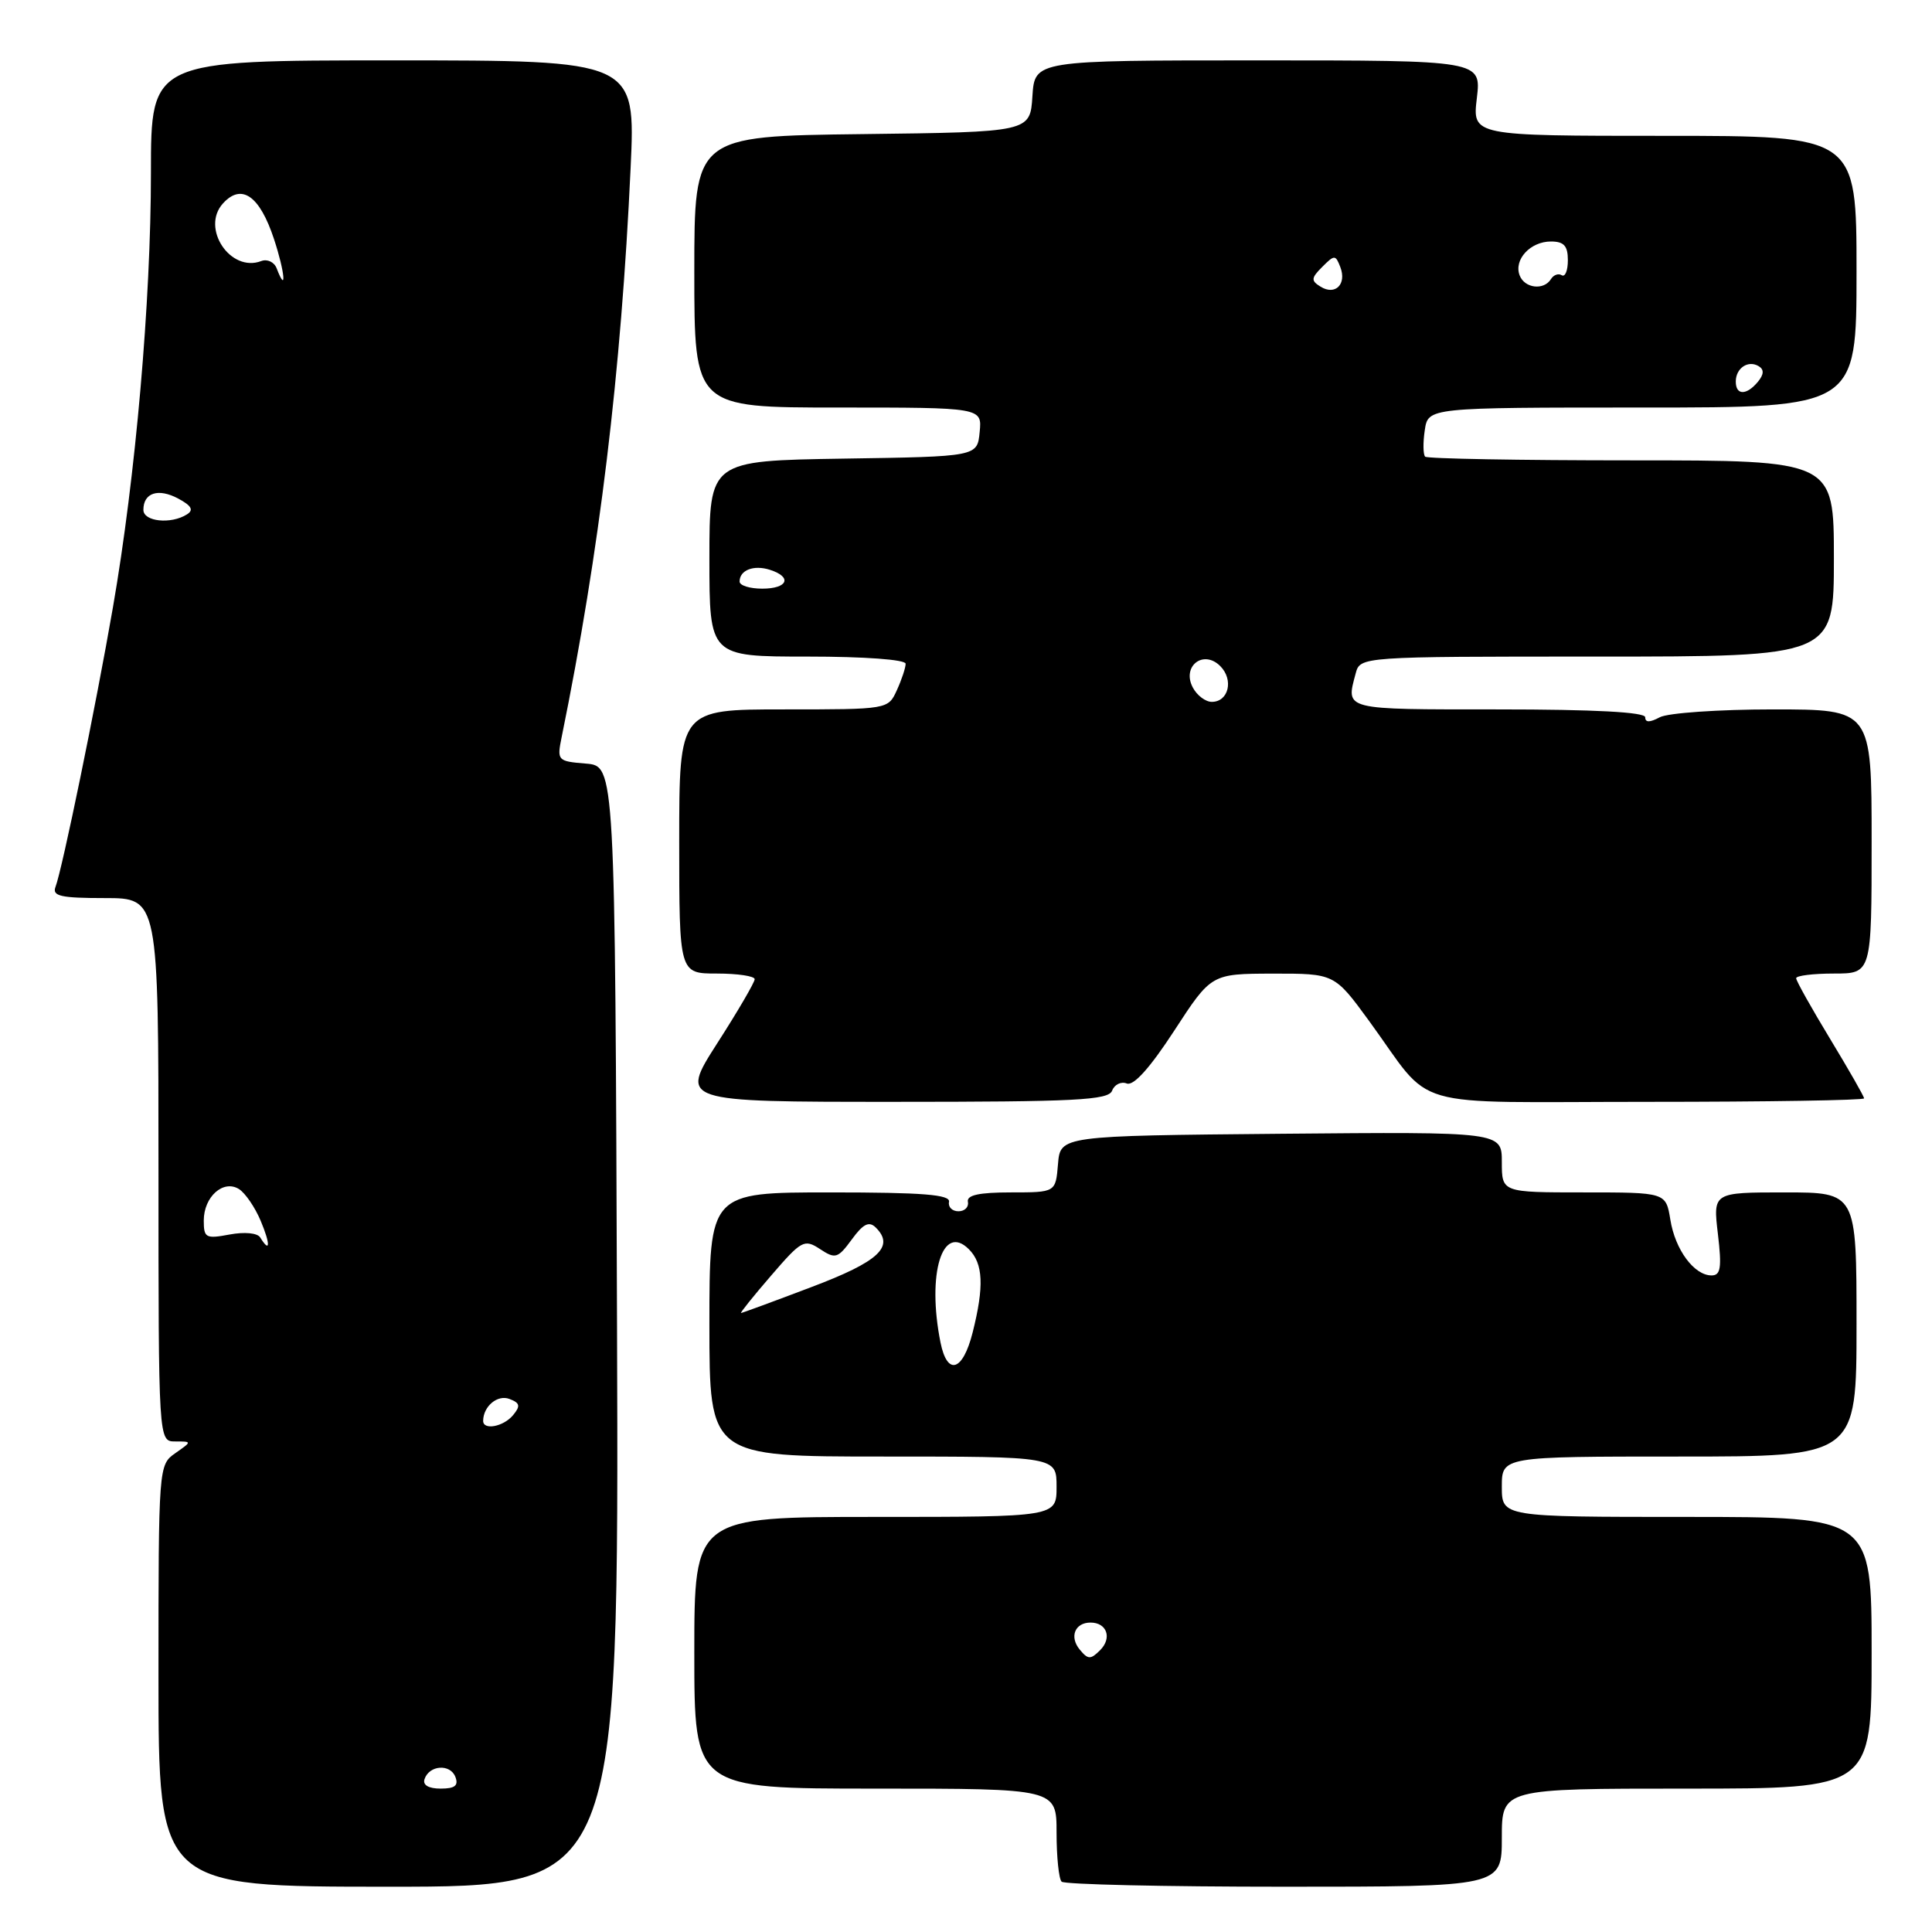 <?xml version="1.0" encoding="UTF-8" standalone="no"?>
<!DOCTYPE svg PUBLIC "-//W3C//DTD SVG 1.1//EN" "http://www.w3.org/Graphics/SVG/1.1/DTD/svg11.dtd" >
<svg xmlns="http://www.w3.org/2000/svg" xmlns:xlink="http://www.w3.org/1999/xlink" version="1.1" viewBox="0 0 256 256">
 <g >
 <path fill="currentColor"
d=" M 81.76 175.75 C 81.50 101.50 81.50 101.50 77.64 101.18 C 73.87 100.87 73.79 100.79 74.42 97.68 C 79.45 73.01 82.30 49.42 83.56 22.25 C 84.22 8.00 84.22 8.00 52.11 8.00 C 20.00 8.00 20.00 8.00 20.00 22.84 C 20.00 39.91 17.97 63.18 14.96 80.50 C 12.70 93.55 8.25 115.18 7.35 117.53 C 6.89 118.74 8.06 119.00 13.89 119.00 C 21.00 119.00 21.00 119.00 21.00 155.00 C 21.00 191.00 21.00 191.00 23.22 191.00 C 25.45 191.00 25.45 191.00 23.22 192.56 C 21.02 194.10 21.00 194.31 21.00 222.06 C 21.00 250.00 21.00 250.00 51.51 250.00 C 82.01 250.00 82.01 250.00 81.76 175.75 Z  M 199.00 243.50 C 199.00 237.00 199.00 237.00 223.50 237.00 C 248.00 237.00 248.00 237.00 248.00 219.00 C 248.00 201.00 248.00 201.00 223.50 201.00 C 199.00 201.00 199.00 201.00 199.00 197.00 C 199.00 193.00 199.00 193.00 222.50 193.00 C 246.00 193.00 246.00 193.00 246.00 175.50 C 246.00 158.00 246.00 158.00 236.49 158.00 C 226.98 158.00 226.98 158.00 227.63 163.50 C 228.16 167.98 228.00 169.00 226.79 169.00 C 224.49 169.00 221.97 165.61 221.33 161.62 C 220.74 158.00 220.74 158.00 209.87 158.00 C 199.00 158.00 199.00 158.00 199.00 153.98 C 199.00 149.97 199.00 149.97 169.75 150.23 C 140.50 150.50 140.50 150.50 140.19 154.25 C 139.88 158.00 139.88 158.00 133.94 158.00 C 129.72 158.00 128.07 158.36 128.25 159.25 C 128.39 159.94 127.83 160.50 127.00 160.50 C 126.17 160.50 125.61 159.94 125.75 159.25 C 125.94 158.29 122.27 158.00 110.00 158.00 C 94.00 158.00 94.00 158.00 94.00 175.50 C 94.00 193.00 94.00 193.00 117.00 193.00 C 140.00 193.00 140.00 193.00 140.00 197.00 C 140.00 201.00 140.00 201.00 116.00 201.00 C 92.00 201.00 92.00 201.00 92.00 219.00 C 92.00 237.00 92.00 237.00 116.00 237.00 C 140.00 237.00 140.00 237.00 140.00 242.83 C 140.00 246.04 140.30 248.97 140.67 249.33 C 141.03 249.70 154.31 250.00 170.17 250.00 C 199.00 250.00 199.00 250.00 199.00 243.50 Z  M 147.36 144.52 C 147.67 143.70 148.55 143.27 149.31 143.57 C 150.22 143.91 152.39 141.49 155.60 136.56 C 160.50 129.03 160.50 129.03 168.66 129.01 C 176.82 129.00 176.82 129.00 181.39 135.25 C 190.18 147.29 185.73 146.00 218.41 146.00 C 234.13 146.00 247.00 145.79 247.00 145.54 C 247.00 145.28 244.97 141.74 242.50 137.66 C 240.03 133.58 238.00 129.97 238.00 129.62 C 238.00 129.28 240.25 129.00 243.00 129.00 C 248.00 129.00 248.00 129.00 248.00 111.50 C 248.00 94.00 248.00 94.00 234.93 94.00 C 227.75 94.00 221.00 94.47 219.93 95.04 C 218.60 95.75 218.00 95.75 218.00 95.04 C 218.00 94.36 211.28 94.00 198.50 94.00 C 177.86 94.00 178.33 94.12 179.63 89.25 C 180.23 87.00 180.23 87.00 211.62 87.00 C 243.00 87.00 243.00 87.00 243.00 74.00 C 243.00 61.00 243.00 61.00 216.17 61.00 C 201.41 61.00 189.11 60.78 188.84 60.51 C 188.57 60.23 188.54 58.66 188.79 57.01 C 189.23 54.00 189.23 54.00 217.61 54.00 C 246.00 54.00 246.00 54.00 246.00 36.00 C 246.00 18.00 246.00 18.00 220.55 18.00 C 195.09 18.00 195.09 18.00 195.69 13.00 C 196.28 8.00 196.28 8.00 166.69 8.00 C 137.11 8.00 137.11 8.00 136.80 12.75 C 136.50 17.50 136.50 17.50 114.25 17.77 C 92.00 18.04 92.00 18.04 92.00 36.02 C 92.00 54.00 92.00 54.00 111.06 54.00 C 130.13 54.00 130.13 54.00 129.81 57.25 C 129.50 60.50 129.50 60.50 111.75 60.77 C 94.00 61.05 94.00 61.05 94.00 74.02 C 94.00 87.00 94.00 87.00 107.00 87.00 C 114.57 87.00 120.00 87.40 120.00 87.95 C 120.00 88.48 119.48 90.05 118.84 91.45 C 117.68 94.00 117.68 94.00 103.84 94.00 C 90.00 94.00 90.00 94.00 90.00 111.50 C 90.00 129.00 90.00 129.00 95.00 129.00 C 97.75 129.00 100.00 129.34 100.00 129.75 C 100.00 130.16 97.77 133.99 95.03 138.25 C 90.07 146.00 90.07 146.00 118.43 146.00 C 142.57 146.00 146.87 145.78 147.36 144.52 Z  M 56.25 235.75 C 56.87 233.88 59.66 233.68 60.34 235.45 C 60.78 236.60 60.28 237.00 58.39 237.00 C 56.79 237.00 55.99 236.53 56.25 235.75 Z  M 64.02 188.25 C 64.05 186.32 65.94 184.76 67.51 185.37 C 68.90 185.90 68.99 186.30 67.99 187.51 C 66.71 189.06 63.99 189.56 64.02 188.25 Z  M 34.48 163.97 C 34.11 163.37 32.41 163.21 30.42 163.58 C 27.27 164.17 27.00 164.03 27.00 161.73 C 27.00 158.57 29.60 156.26 31.67 157.56 C 32.50 158.09 33.79 159.97 34.54 161.76 C 35.85 164.87 35.81 166.13 34.48 163.97 Z  M 19.00 67.56 C 19.00 65.29 20.97 64.65 23.61 66.06 C 25.38 67.01 25.70 67.58 24.77 68.16 C 22.66 69.50 19.00 69.12 19.00 67.56 Z  M 36.66 35.56 C 36.34 34.72 35.42 34.29 34.62 34.59 C 30.53 36.16 26.58 30.23 29.54 26.96 C 32.00 24.24 34.41 25.92 36.31 31.69 C 37.75 36.06 38.02 39.11 36.66 35.56 Z  M 143.08 218.59 C 141.67 216.90 142.42 215.00 144.50 215.00 C 146.67 215.00 147.38 217.04 145.78 218.65 C 144.51 219.92 144.17 219.91 143.08 218.59 Z  M 124.62 177.88 C 122.80 168.77 124.87 162.01 128.39 165.54 C 130.28 167.43 130.42 170.45 128.88 176.56 C 127.58 181.72 125.52 182.36 124.62 177.88 Z  M 102.17 169.03 C 106.21 164.34 106.57 164.14 108.66 165.51 C 110.69 166.85 111.02 166.75 112.87 164.23 C 114.37 162.17 115.15 161.78 116.03 162.64 C 118.60 165.18 116.46 167.17 107.50 170.55 C 102.55 172.43 98.36 173.97 98.19 173.98 C 98.03 173.99 99.81 171.76 102.17 169.03 Z  M 158.06 91.11 C 156.55 88.29 159.45 86.02 161.69 88.26 C 163.50 90.07 162.80 93.00 160.57 93.00 C 159.74 93.00 158.61 92.15 158.06 91.11 Z  M 98.00 77.06 C 98.00 75.54 99.86 74.82 102.01 75.50 C 105.02 76.46 104.39 78.00 101.00 78.00 C 99.35 78.00 98.00 77.58 98.00 77.06 Z  M 230.00 50.56 C 230.00 48.77 231.65 47.67 233.05 48.53 C 233.77 48.97 233.73 49.62 232.93 50.59 C 231.42 52.41 230.00 52.40 230.00 50.56 Z  M 174.99 37.99 C 173.69 37.19 173.72 36.85 175.21 35.36 C 176.83 33.74 176.96 33.74 177.60 35.39 C 178.47 37.66 176.93 39.19 174.99 37.99 Z  M 201.36 36.49 C 200.56 34.40 202.78 32.00 205.50 32.00 C 207.23 32.00 207.75 32.57 207.75 34.48 C 207.75 35.85 207.39 36.74 206.94 36.47 C 206.50 36.19 205.86 36.42 205.51 36.98 C 204.57 38.51 202.02 38.21 201.36 36.49 Z "/>
</g>
</svg>